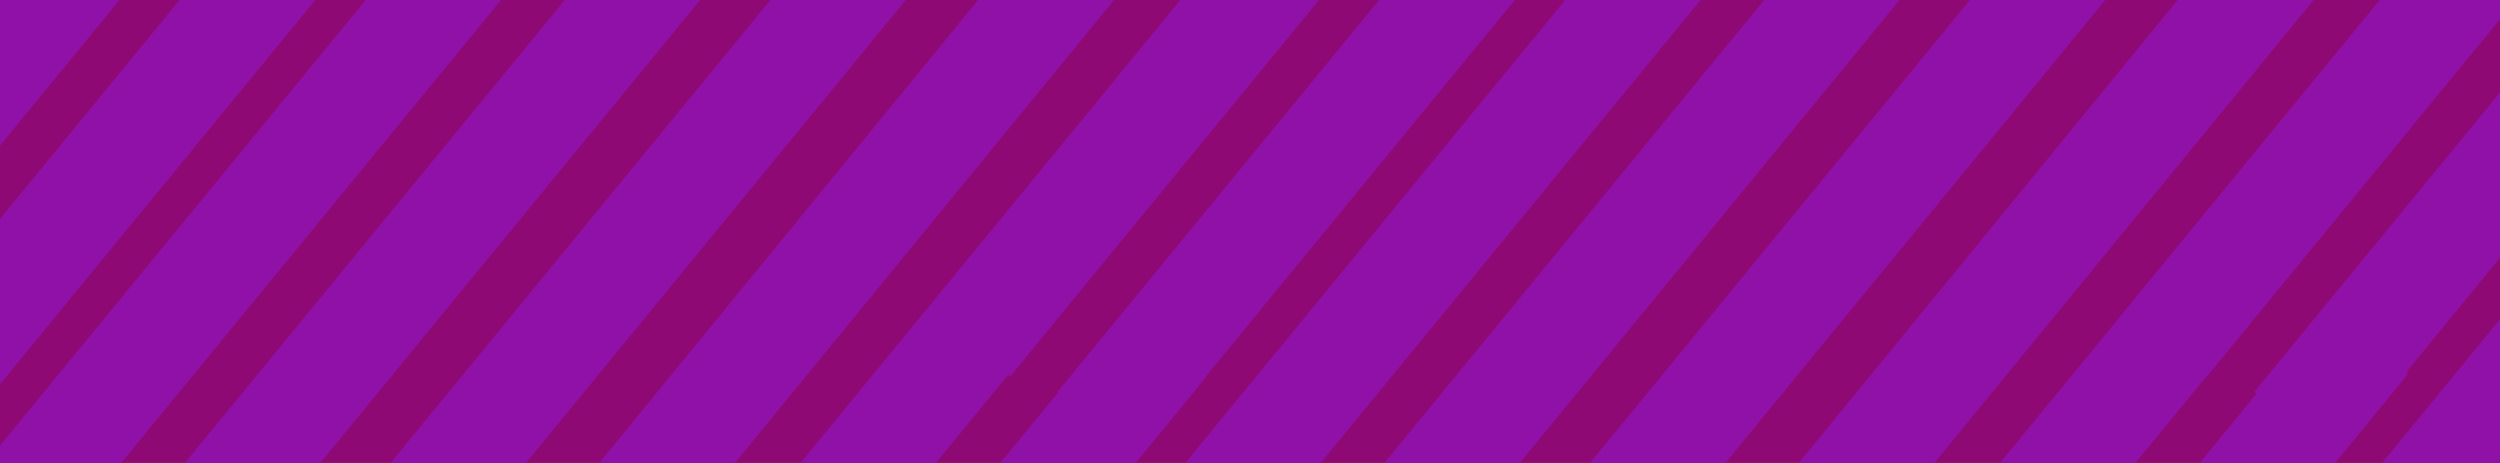 <svg xmlns="http://www.w3.org/2000/svg" width="1080" height="200" viewBox="0 0 1080 200">
<defs>
    <style>
      .cls-1 {
        fill: #8f0974;
      }

      .cls-2 {
        fill: #8f11a8;
        fill-rule: evenodd;
      }
    </style>
  </defs>
  <rect class="cls-1" x="-18" y="-108" width="1152" height="334"/>
  <path class="cls-2" d="M-62.043,170.183L130.767-64.8l29.3,35.711L-32.742,205.894ZM-112,127.982L80.814-107l29.3,35.711L-82.7,163.693Zm44.627,146.666L229.8-87.521,259.03-51.892-38.135,310.277Zm19.016,81.635L306.712-76.452l29.234,35.629L8.413,358.359Zm79.187,11.761L385.9-64.691l29.234,35.629L87.6,370.12Zm85.715,5.881L442.381-24.219l58.467,0.346L173.315,376Zm99.338-15.566L521-13.5V57.762L272.653,360.434ZM308.7,350.4L521,91.661v71.258L367.167,350.4H308.7Zm88.27,0L521,199.239V270.5L455.436,350.4H396.969Zm90.54,0L521,309.585V350.4H487.509Z"/>
  <path id="Rectangle_1_copy" data-name="Rectangle 1 copy" class="cls-2" d="M456.957,169.183L649.767-65.8l29.3,35.711L486.258,204.894ZM407,126.982L599.814-108l29.3,35.711L436.305,162.693Zm44.627,146.666L748.8-88.521,778.03-52.892,480.865,309.277Zm19.017,81.635L825.712-77.452l29.234,35.629L527.413,357.359Zm79.187,11.761L904.9-65.691l29.234,35.629L606.6,369.12Zm85.715,5.881L961.381-25.219l58.469,0.346L692.315,375Zm99.338-15.566L1040-14.5V56.762L791.653,359.434ZM827.7,349.4L1040,90.661v71.258L886.167,349.4H827.7Zm88.27,0L1040,198.239V269.5L974.436,349.4H915.969Zm90.541,0L1040,308.585V349.4h-33.49Z"/>
  <path id="Rectangle_1_copy_2" data-name="Rectangle 1 copy 2" class="cls-2" d="M973.957,169.183L1166.77-65.8l29.3,35.711L1003.26,204.894ZM924,126.982L1116.81-108l29.3,35.711-192.8,234.987Zm44.627,146.666L1265.8-88.521l29.23,35.629L997.865,309.277Zm19.017,81.635L1342.71-77.452l29.24,35.629L1044.41,357.359Zm79.182,11.761L1421.9-65.691l29.23,35.629L1123.6,369.12Zm85.72,5.881L1478.38-25.219l58.47,0.346L1209.31,375Zm99.34-15.566L1557-14.5V56.762L1308.65,359.434Zm92.81-7.956L1557,90.661v71.258L1403.17,349.4H1344.7Zm88.27,0L1557,198.239V269.5L1491.44,349.4h-58.47Zm90.54,0L1557,308.585V349.4h-33.49Z"/>
</svg>
